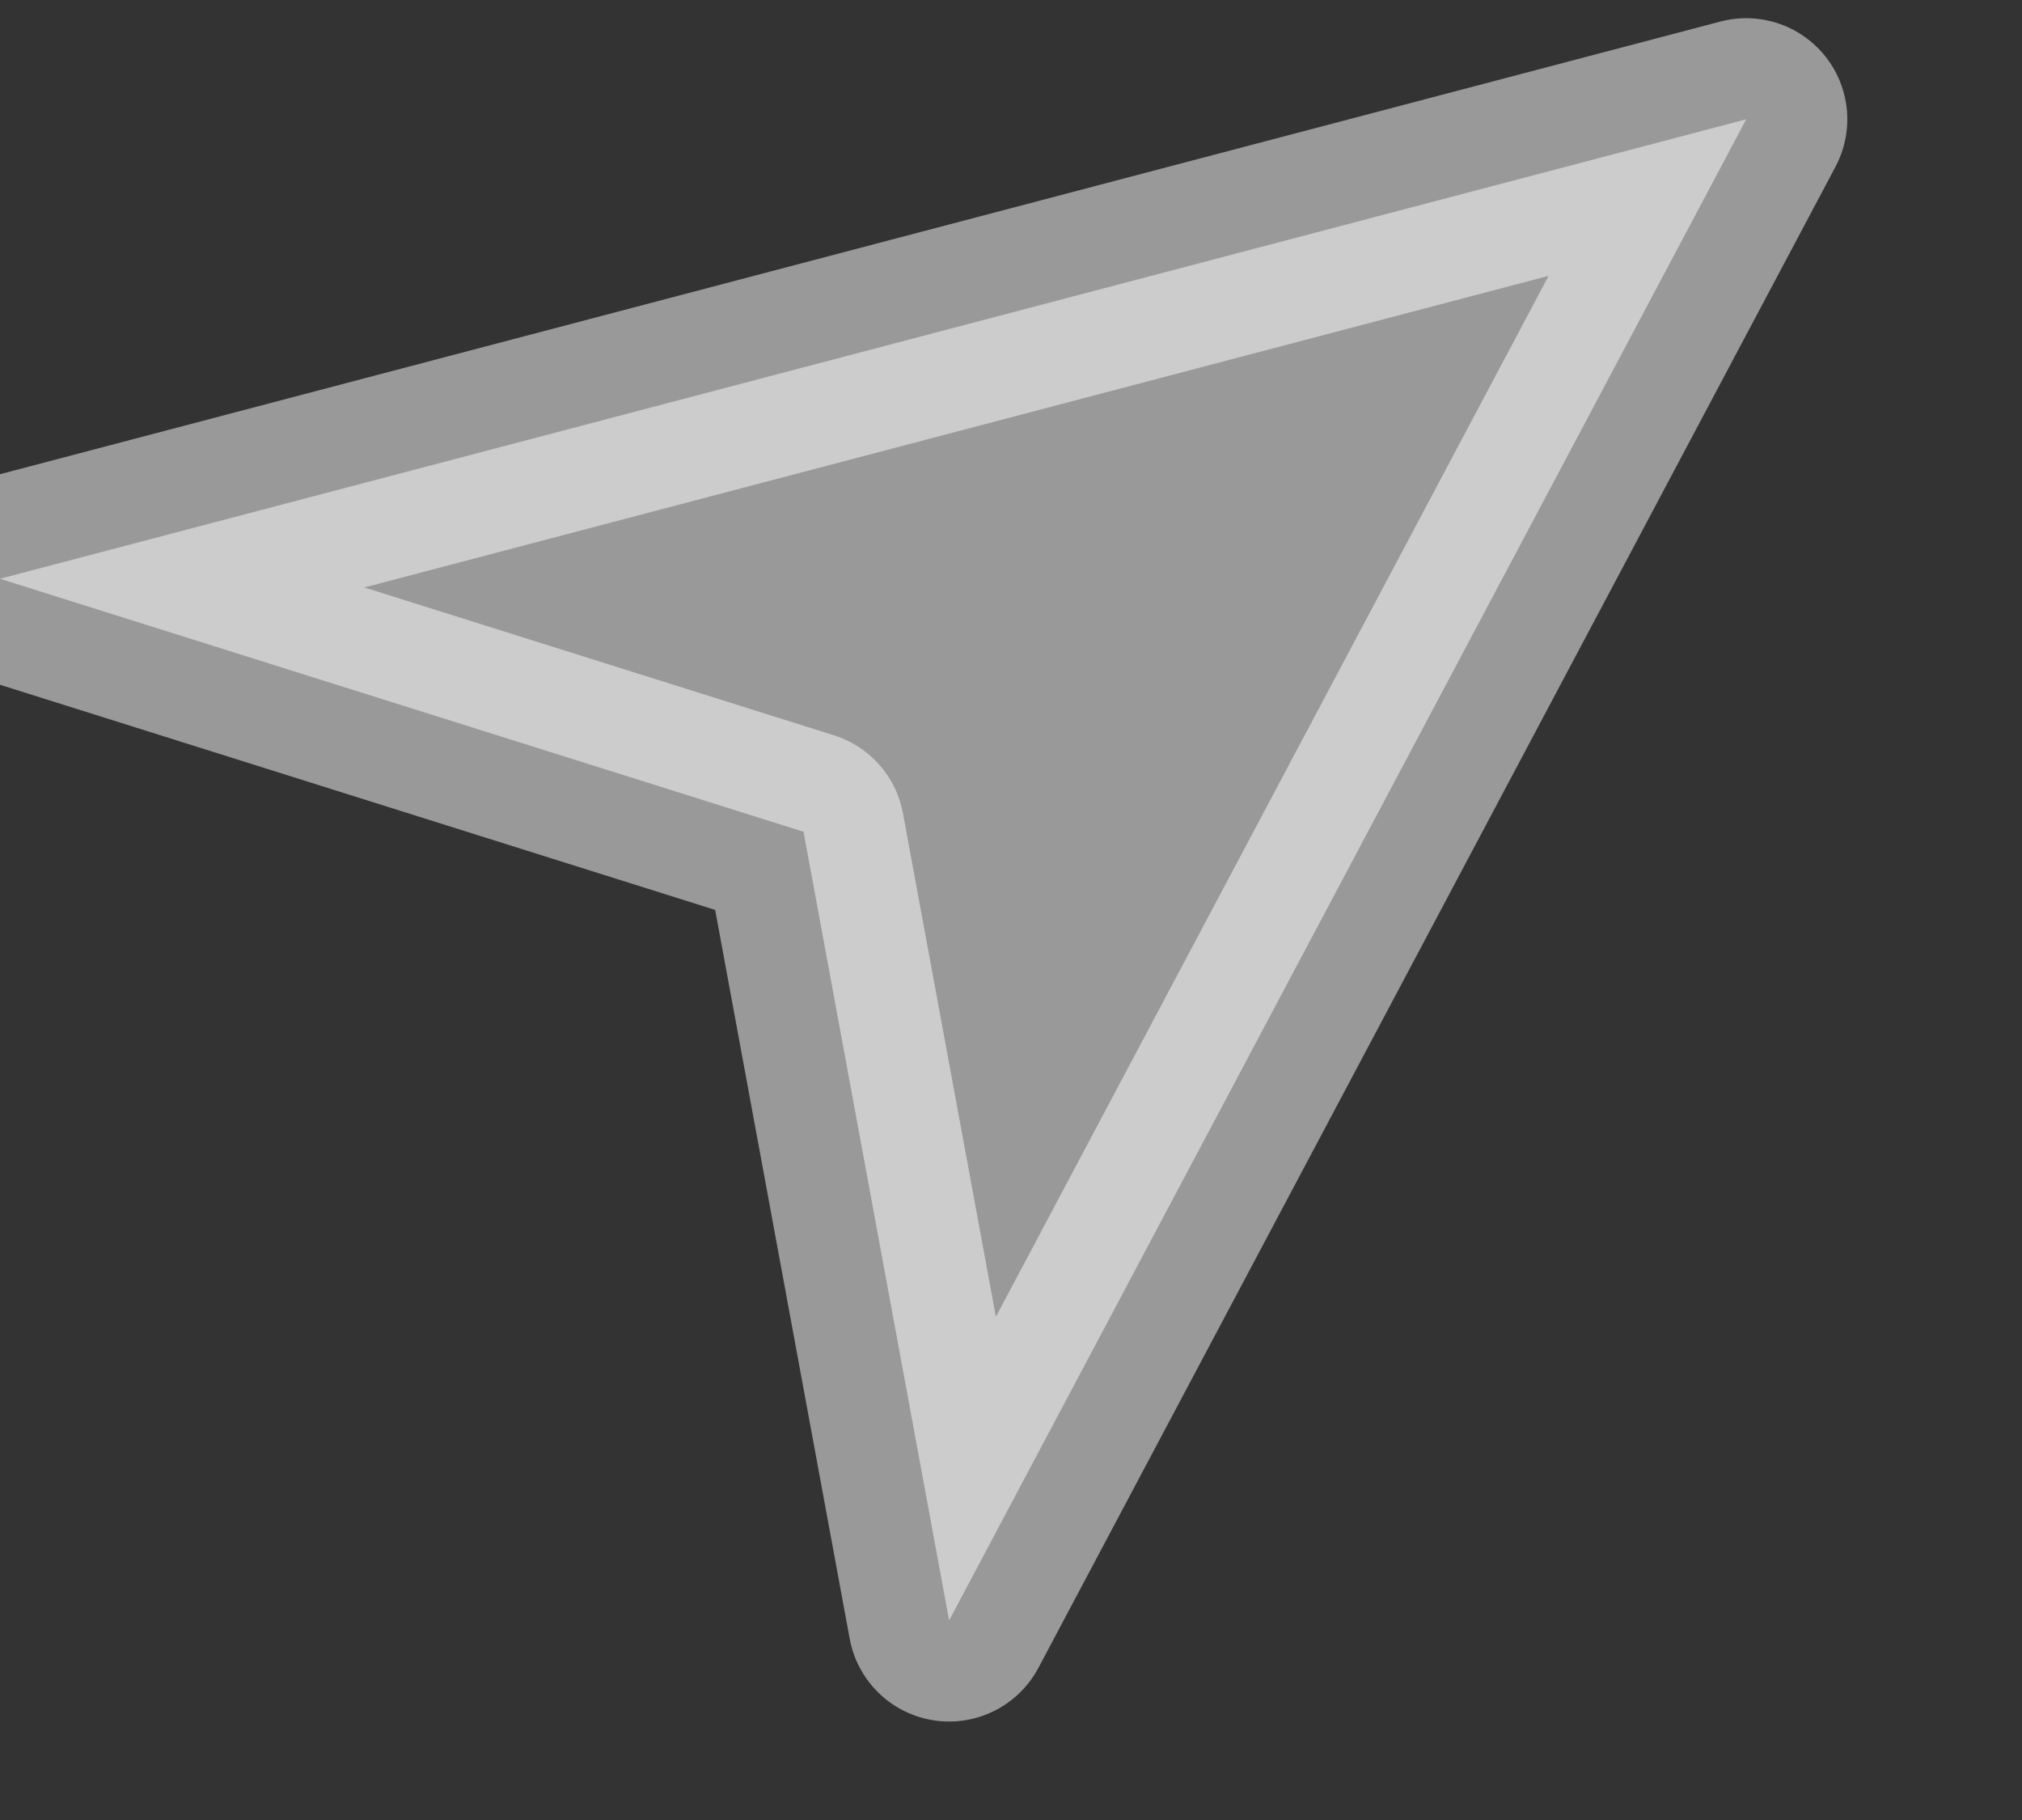 <svg xmlns="http://www.w3.org/2000/svg" width="10" height="9"><rect width="100%" height="100%" fill="#333333" stroke="none"/><path fill="#FFF" fill-rule="evenodd" stroke="#FFF" stroke-linecap="round" stroke-linejoin="round" d="M0 2.862L8.636.59 4.694 8.013l-.72-3.9z" opacity=".5"/></svg>